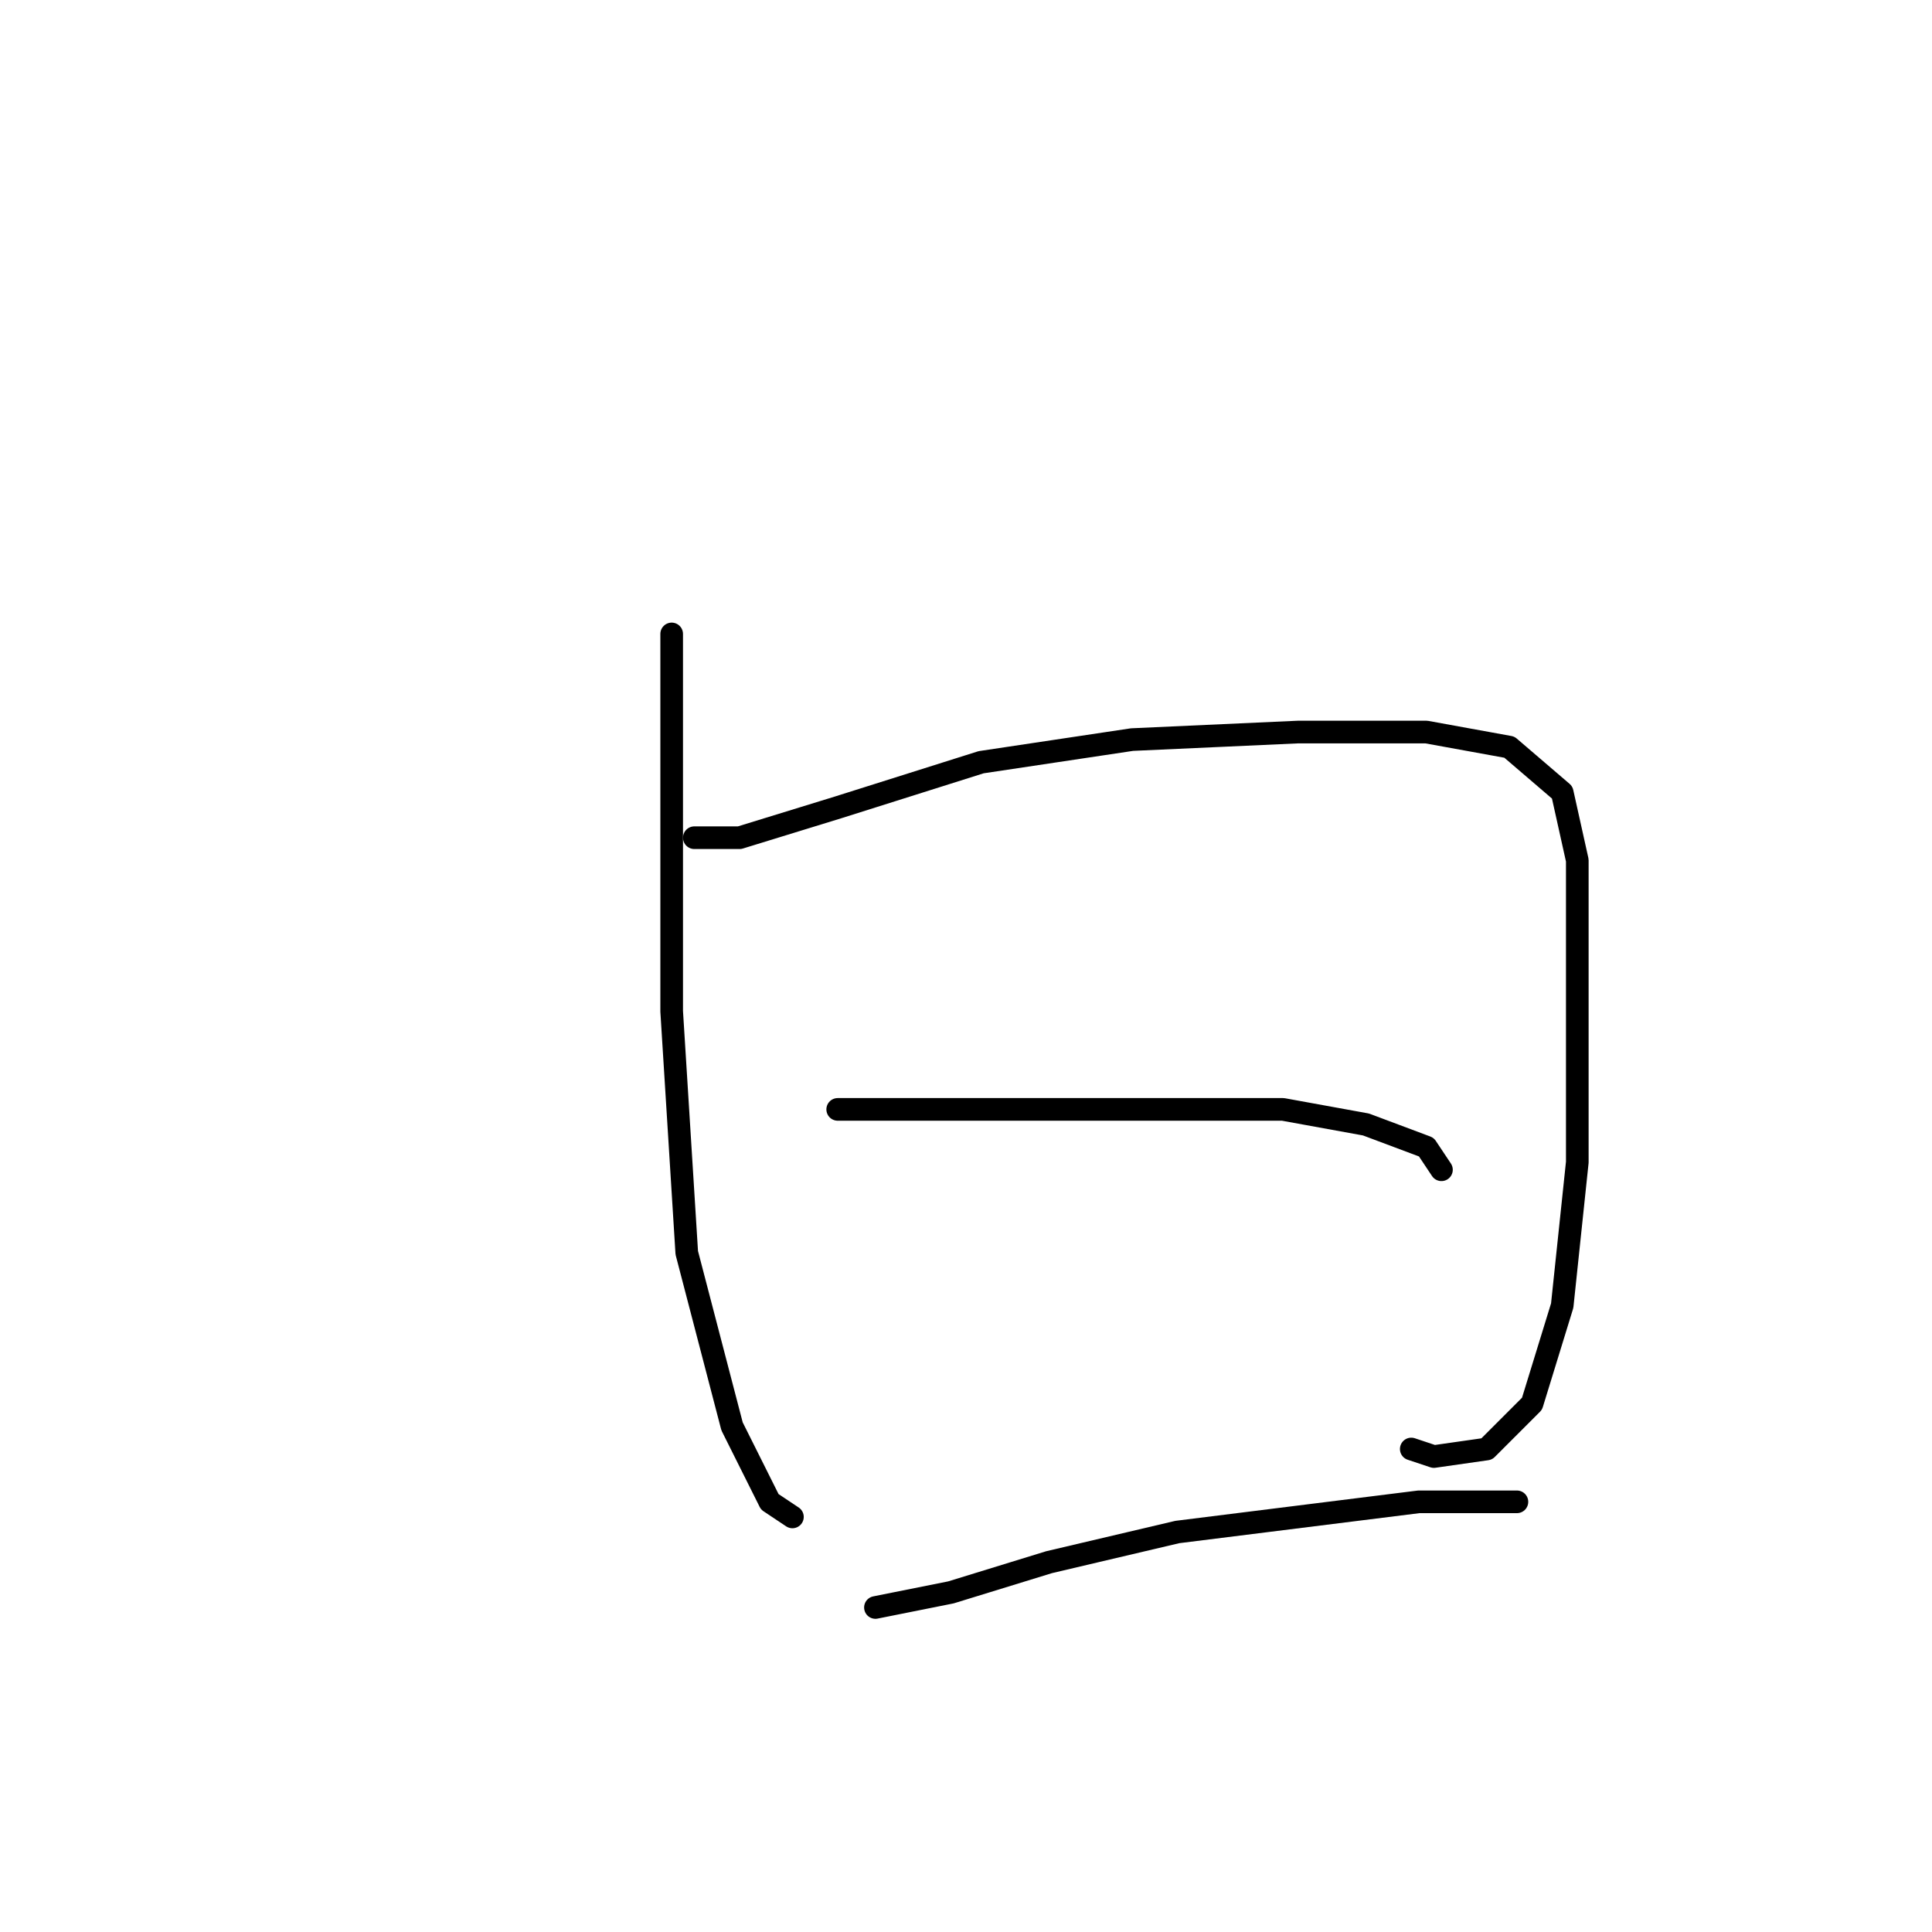 <?xml version="1.0" standalone="no"?>
    <svg width="256" height="256" xmlns="http://www.w3.org/2000/svg" version="1.1">
    <polyline stroke="black" stroke-width="3" stroke-linecap="round" fill="transparent" stroke-linejoin="round" points="89 84 89 90 89 96 89 134 91 166 97 189 102 199 105 201 105 201 " />
        <polyline stroke="black" stroke-width="3" stroke-linecap="round" fill="transparent" stroke-linejoin="round" points="92 111 95 111 98 111 111 107 130 101 150 98 172 97 189 97 200 99 207 105 209 114 209 131 209 154 207 173 203 186 197 192 190 193 187 192 187 192 " />
        <polyline stroke="black" stroke-width="3" stroke-linecap="round" fill="transparent" stroke-linejoin="round" points="111 147 114 147 117 147 126 147 140 147 156 147 170 147 181 149 189 152 191 155 191 155 " />
        <polyline stroke="black" stroke-width="3" stroke-linecap="round" fill="transparent" stroke-linejoin="round" points="116 213 121 212 126 211 139 207 156 203 172 201 188 199 201 199 201 199 " />
        </svg>